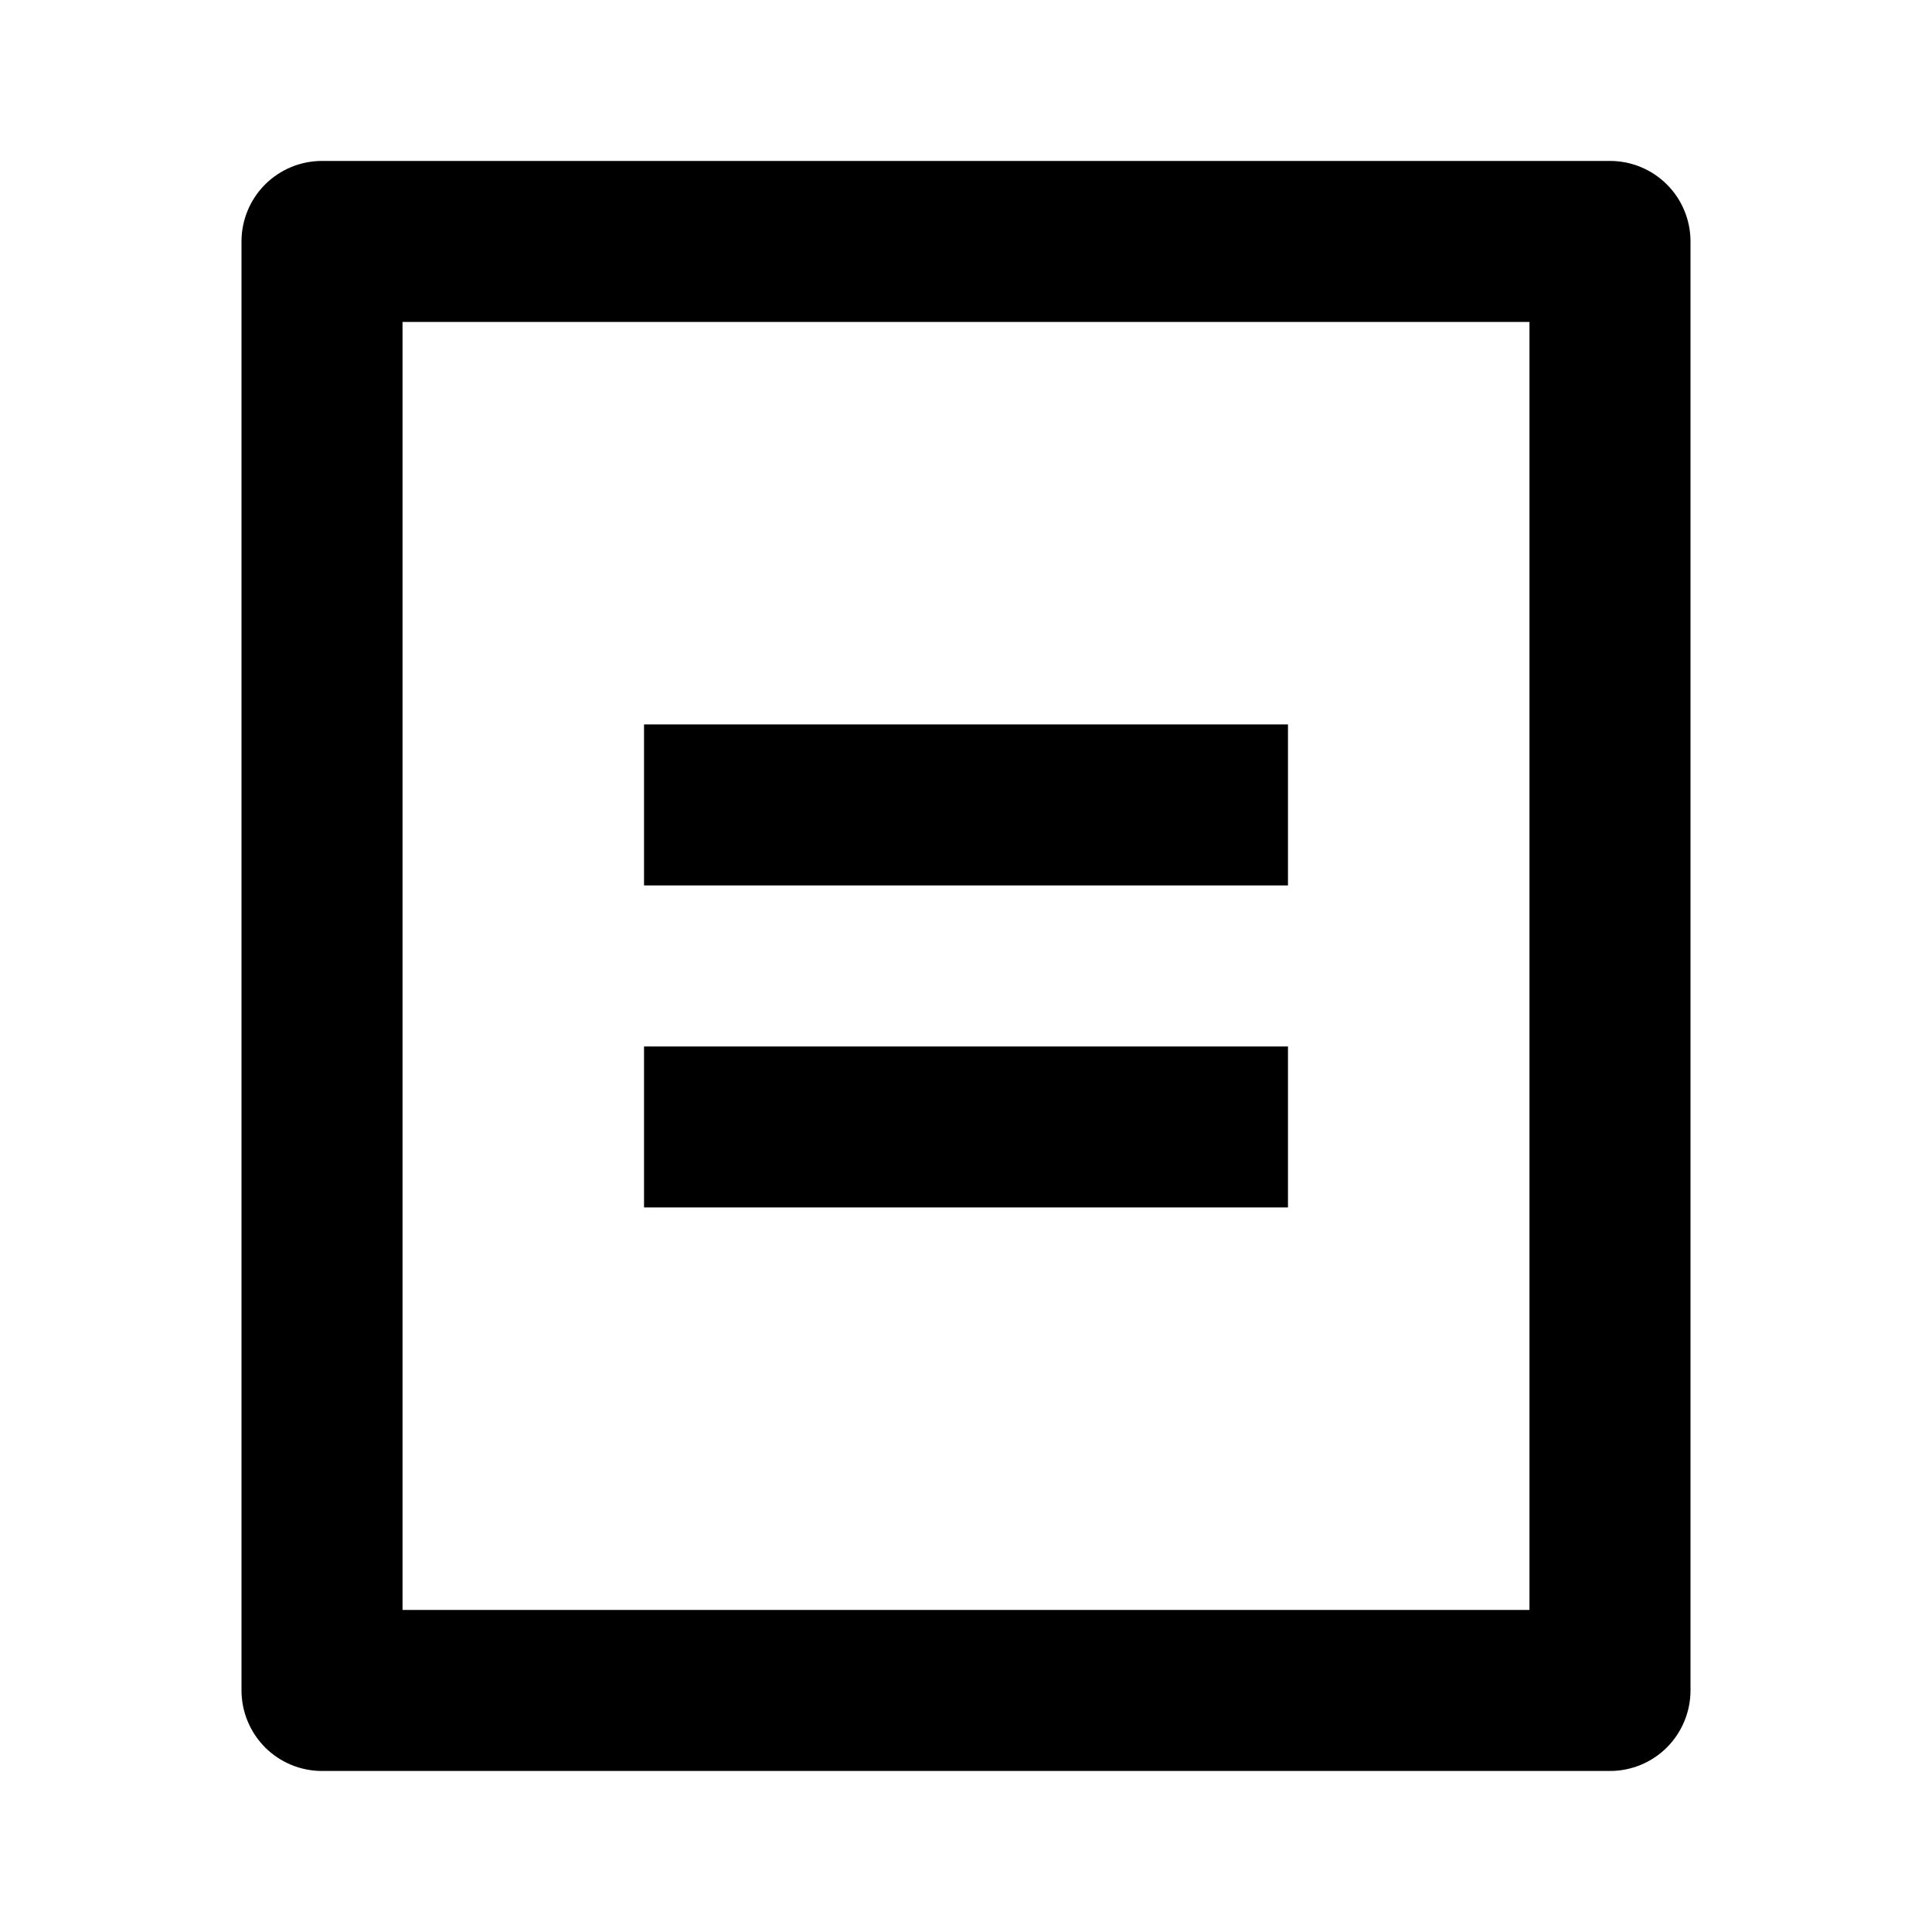 <svg width="20" height="20" viewBox="0 0 20 20" fill="none" xmlns="http://www.w3.org/2000/svg">
<path d="M16.667 18.333H3.333C3.112 18.333 2.9 18.245 2.744 18.089C2.588 17.932 2.5 17.72 2.5 17.499V2.499C2.5 2.278 2.588 2.066 2.744 1.91C2.9 1.754 3.112 1.666 3.333 1.666H16.667C16.888 1.666 17.1 1.754 17.256 1.91C17.412 2.066 17.5 2.278 17.5 2.499V17.499C17.5 17.72 17.412 17.932 17.256 18.089C17.1 18.245 16.888 18.333 16.667 18.333ZM15.833 16.666V3.333H4.167V16.666H15.833ZM6.667 7.499H13.333V9.166H6.667V7.499ZM6.667 10.833H13.333V12.499H6.667V10.833Z" fill="currentColor"/>
</svg>
